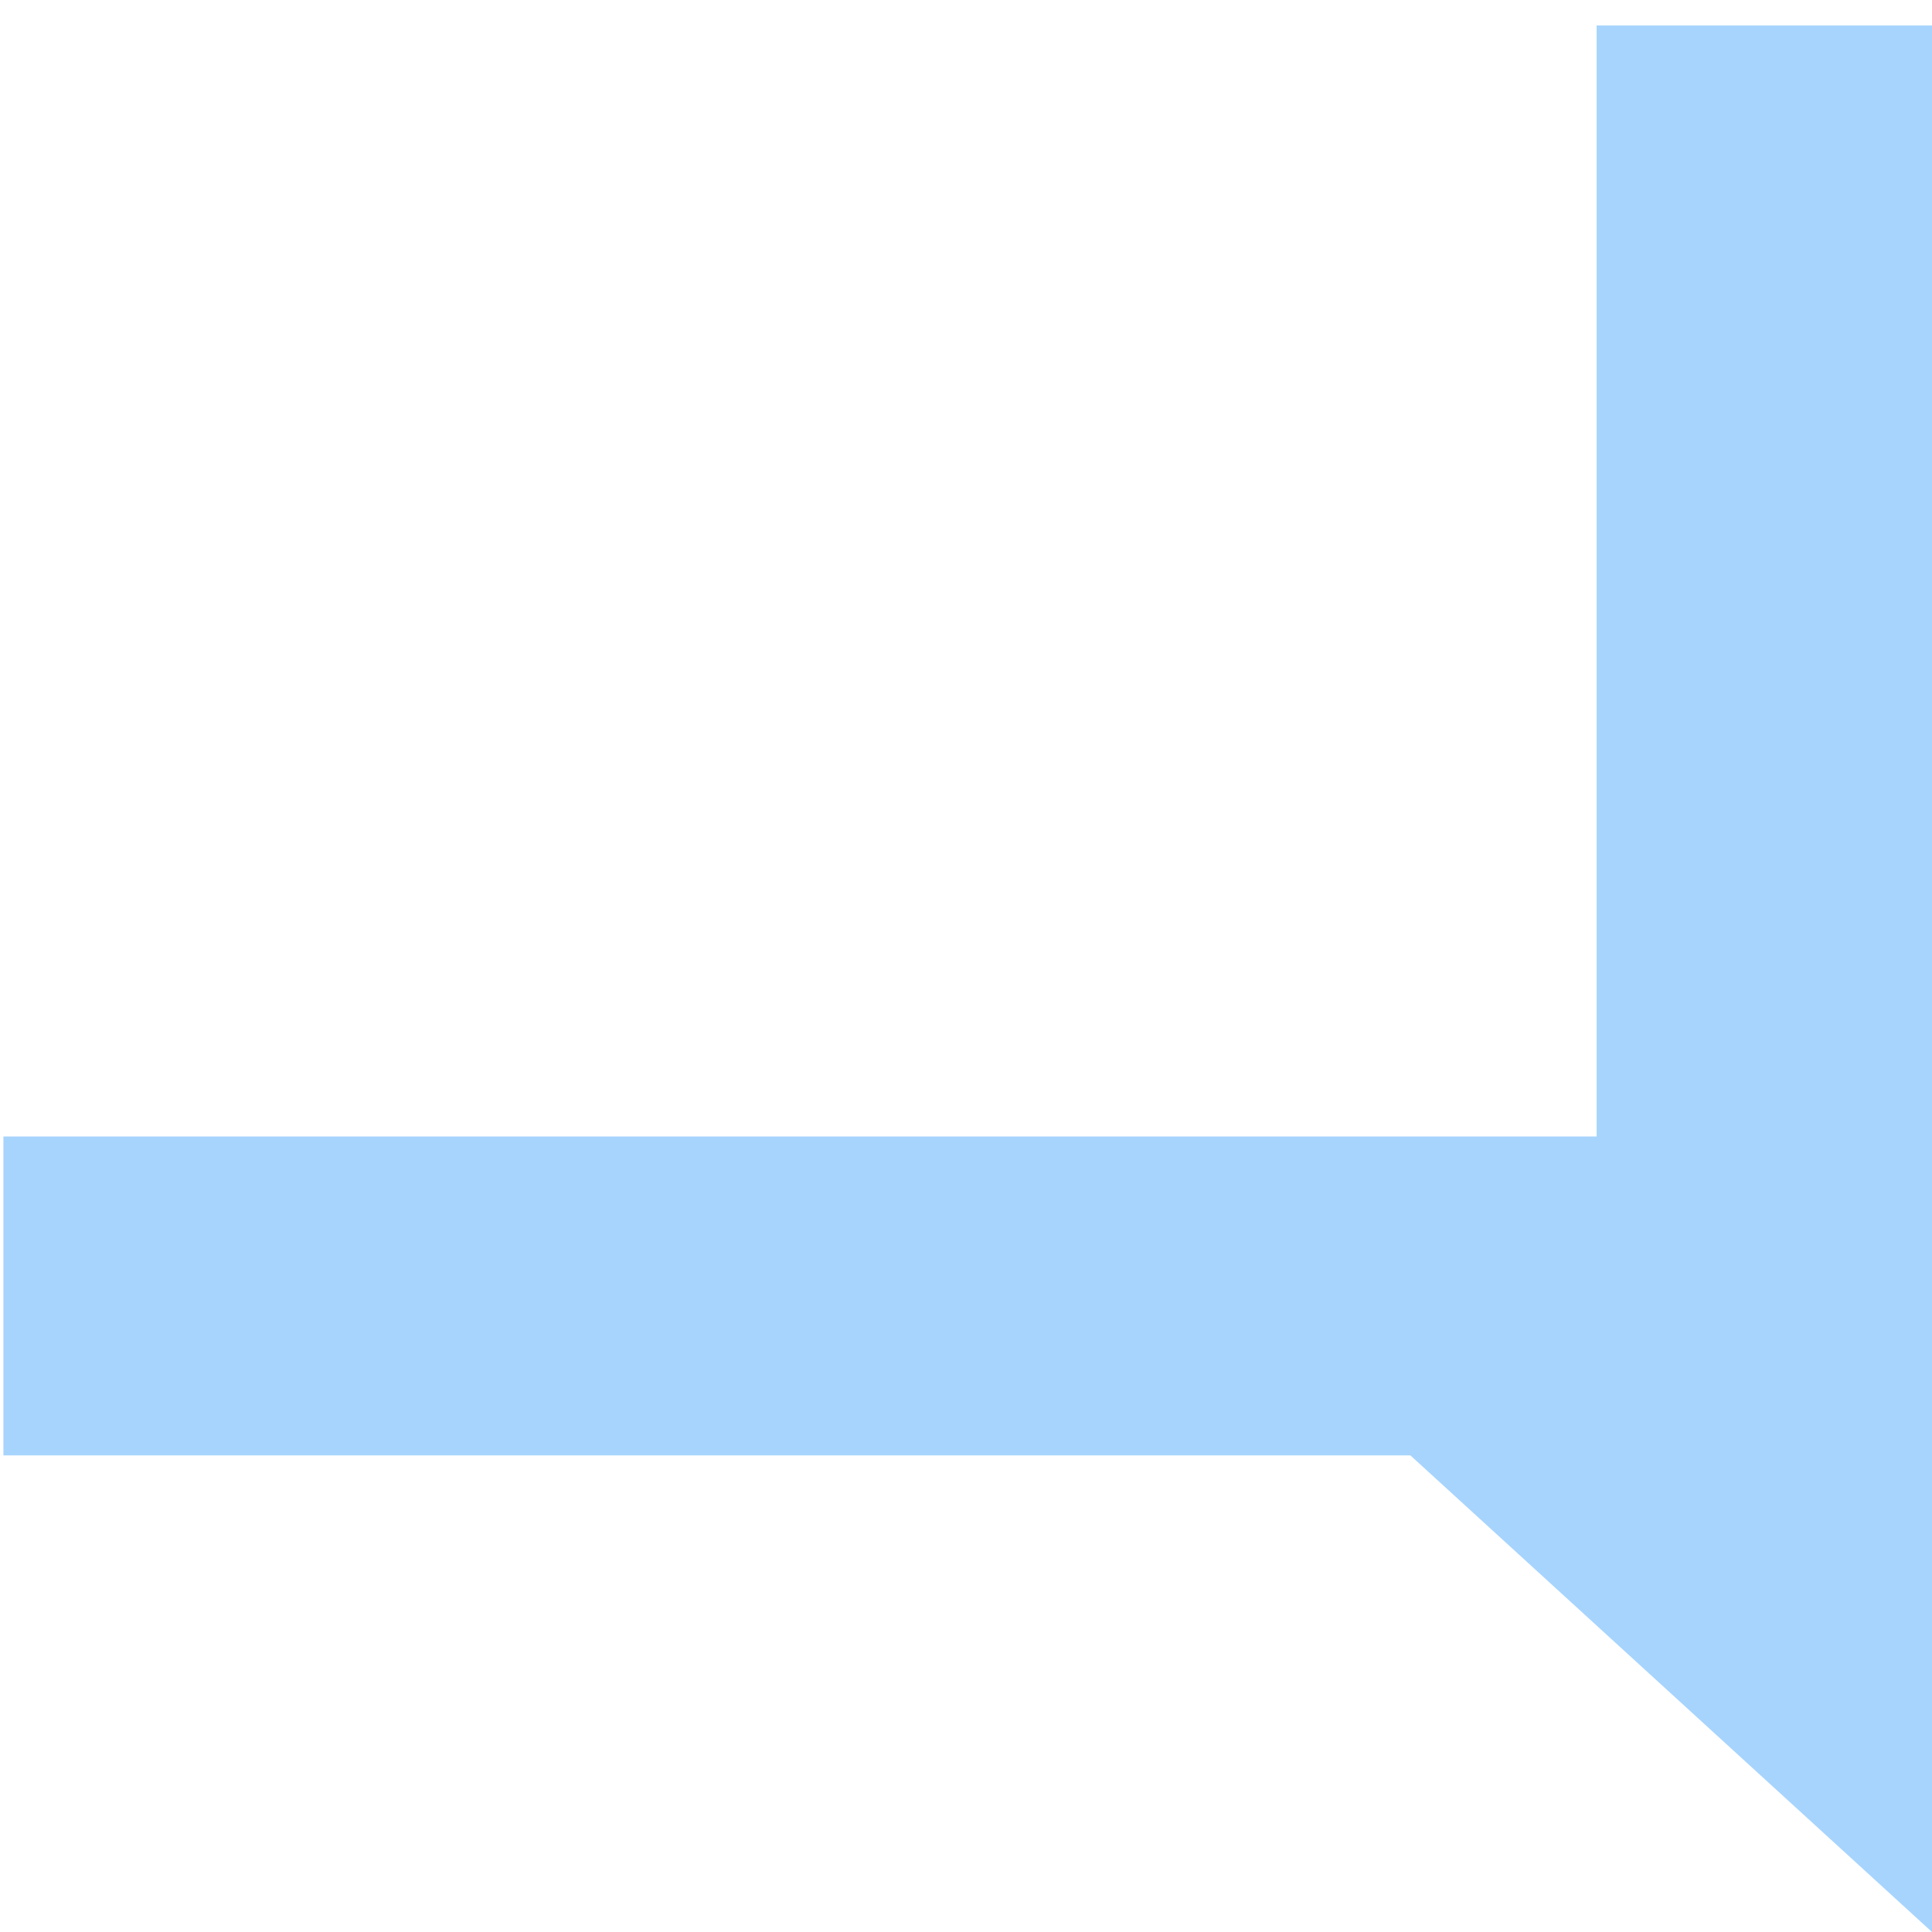 ﻿<?xml version="1.0" encoding="utf-8"?>
<svg version="1.1" xmlns:xlink="http://www.w3.org/1999/xlink" width="17px" height="17px" xmlns="http://www.w3.org/2000/svg">
  <g transform="matrix(1 0 0 1 -32 -223 )">
    <path d="M 0.03 10  L 14.049 10  L 14.049 0.224  L 17 0.224  L 17 17  L 12.41 12.806  L 0.03 12.806  L 0.03 10  Z " fill-rule="nonzero" fill="#a7d4fd" stroke="none" transform="matrix(1 0 0 1 32 223 )" />
  </g>
</svg>